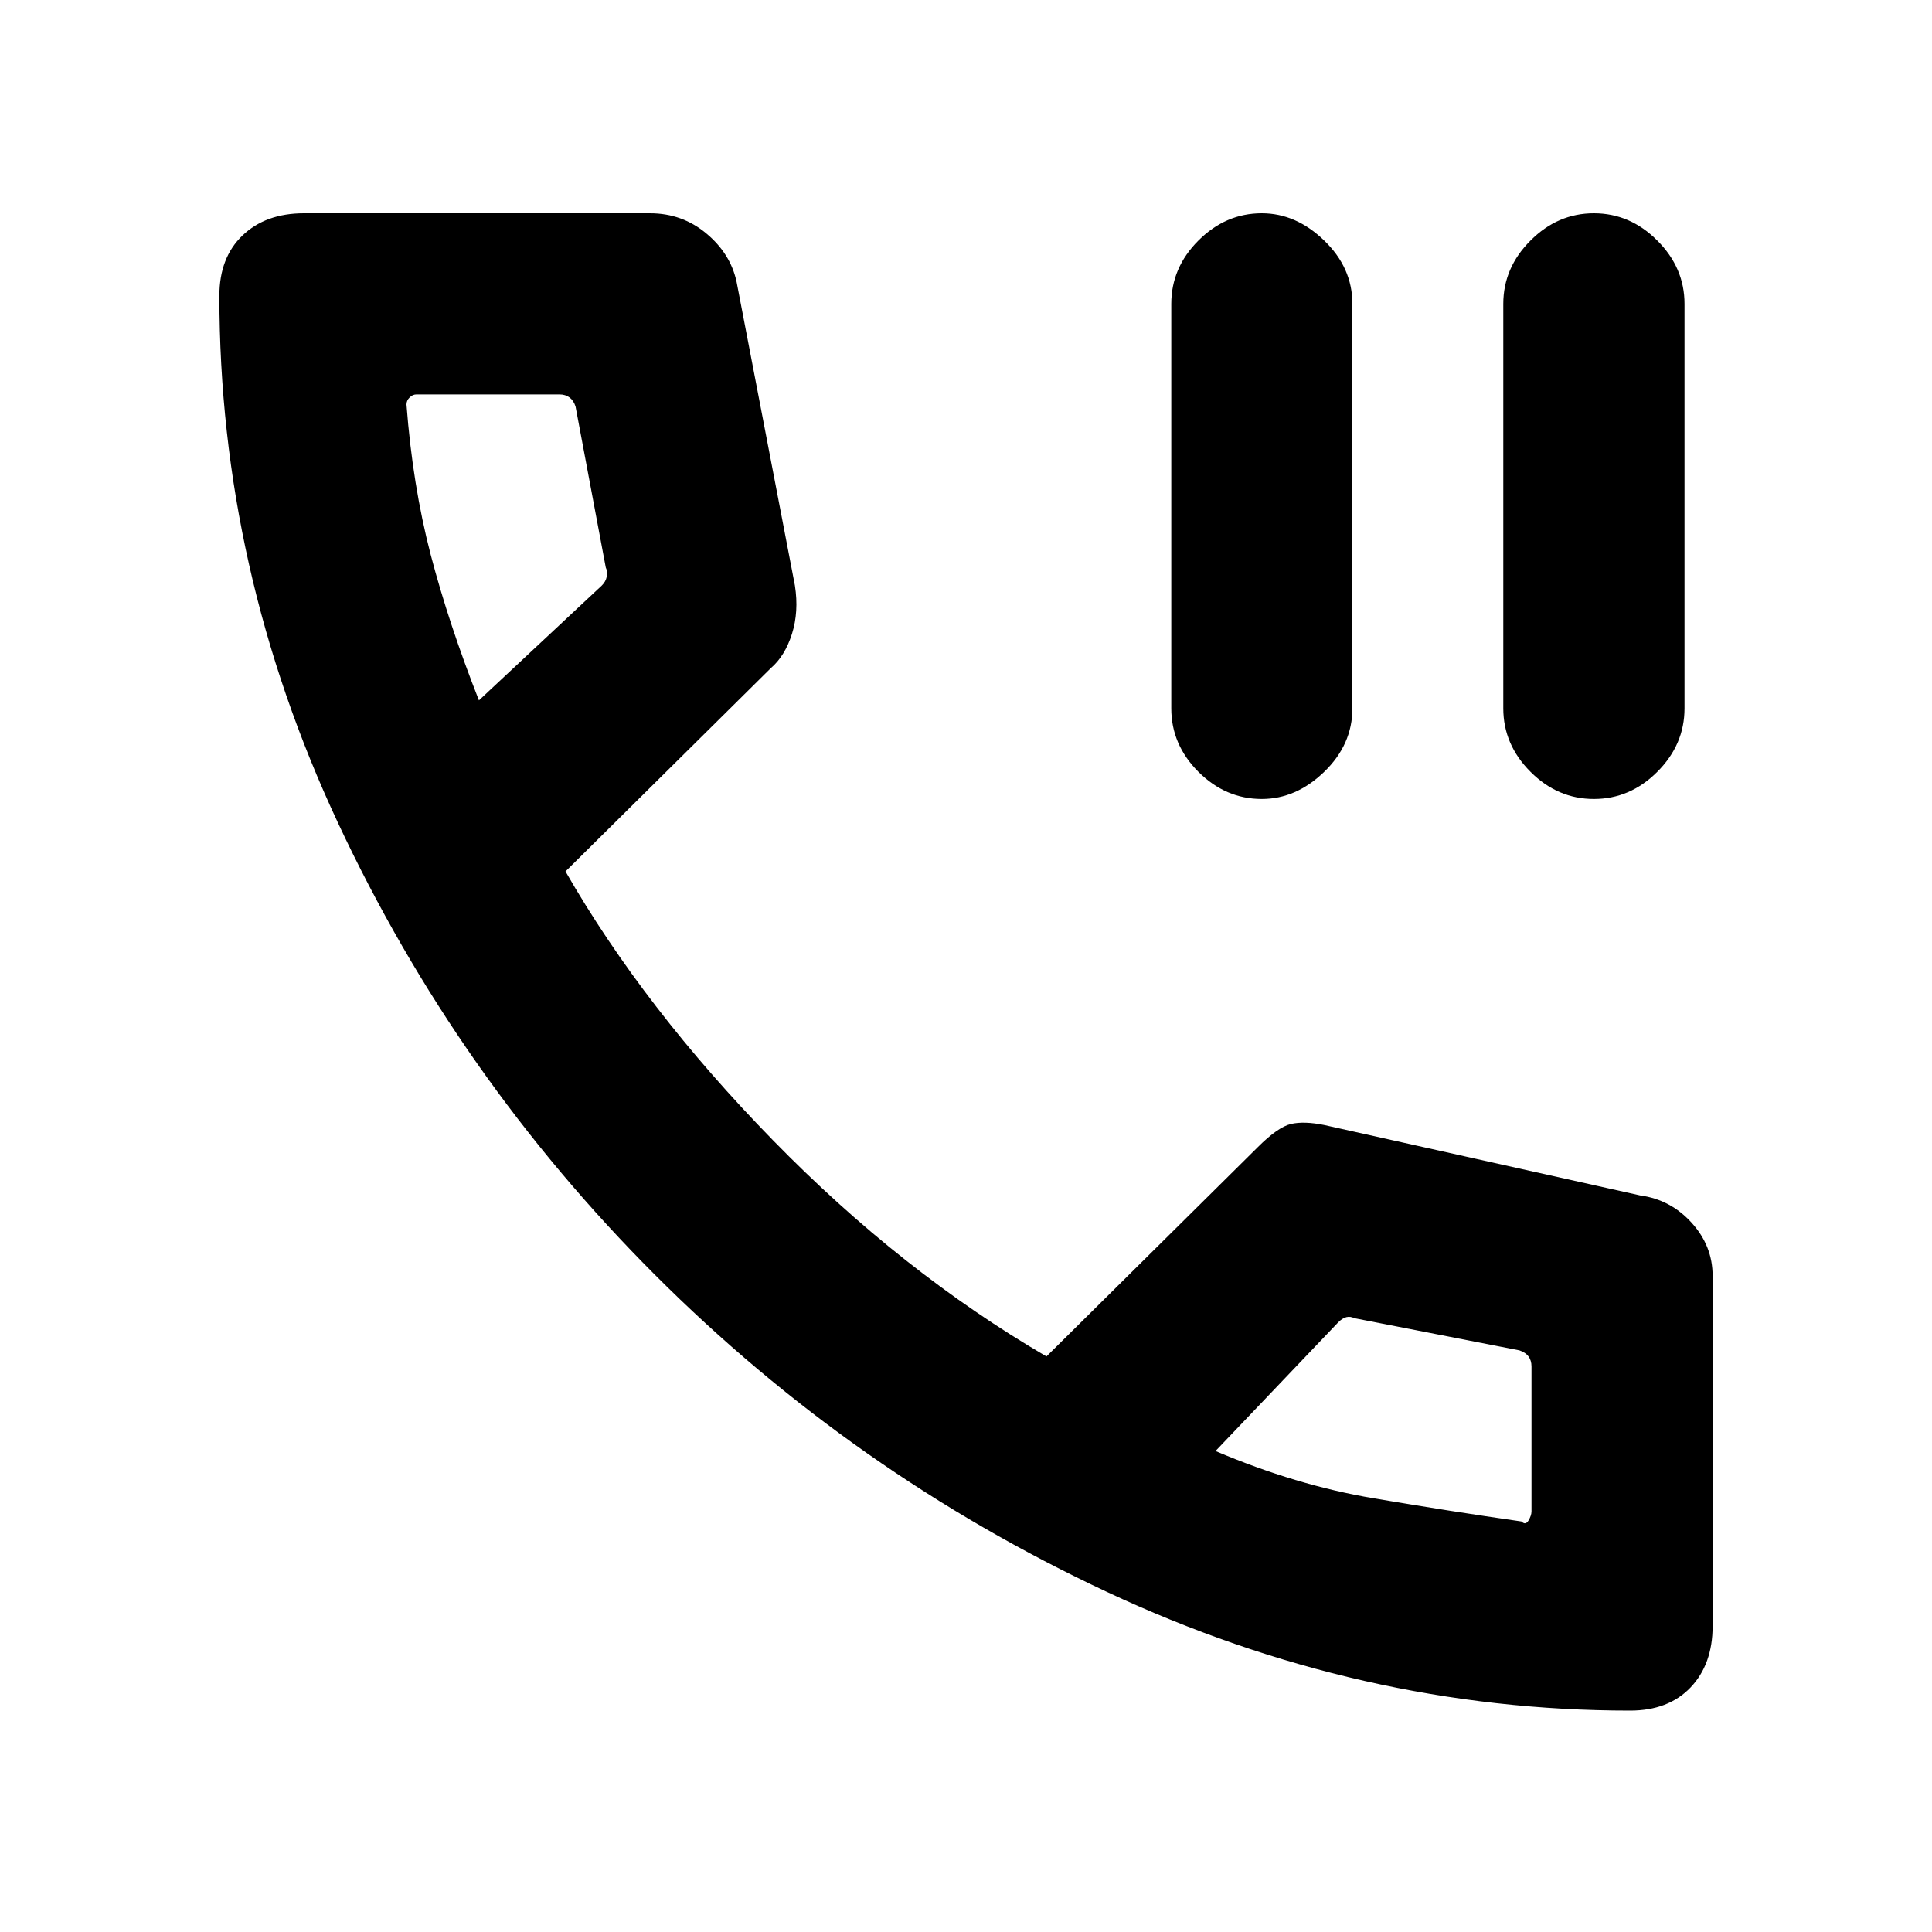 <svg xmlns="http://www.w3.org/2000/svg" height="20" width="20"><path d="M13.062 8.271Q12.688 8.271 12.406 7.99Q12.125 7.708 12.125 7.333V3.146Q12.125 2.771 12.406 2.49Q12.688 2.208 13.062 2.208Q13.417 2.208 13.708 2.49Q14 2.771 14 3.146V7.333Q14 7.708 13.708 7.99Q13.417 8.271 13.062 8.271ZM16.5 8.271Q16.125 8.271 15.844 7.99Q15.562 7.708 15.562 7.333V3.146Q15.562 2.771 15.844 2.49Q16.125 2.208 16.5 2.208Q16.875 2.208 17.156 2.49Q17.438 2.771 17.438 3.146V7.333Q17.438 7.708 17.156 7.99Q16.875 8.271 16.5 8.271ZM16.875 17.708Q14.083 17.708 11.458 16.479Q8.833 15.25 6.781 13.198Q4.729 11.146 3.5 8.521Q2.271 5.896 2.271 3.062Q2.271 2.667 2.51 2.438Q2.75 2.208 3.146 2.208H6.729Q7.062 2.208 7.312 2.417Q7.562 2.625 7.625 2.917L8.229 6.062Q8.271 6.333 8.198 6.563Q8.125 6.792 7.979 6.917L5.854 9.021Q6.667 10.438 8 11.802Q9.333 13.167 10.833 14.042L13.021 11.875Q13.229 11.667 13.365 11.635Q13.5 11.604 13.708 11.646L16.979 12.375Q17.292 12.417 17.51 12.656Q17.729 12.896 17.729 13.208V16.833Q17.729 17.229 17.5 17.469Q17.271 17.708 16.875 17.708ZM4.958 7.25 6.229 6.062Q6.271 6.021 6.281 5.969Q6.292 5.917 6.271 5.875L5.958 4.208Q5.938 4.146 5.896 4.115Q5.854 4.083 5.792 4.083H4.312Q4.271 4.083 4.24 4.115Q4.208 4.146 4.208 4.188Q4.271 5.021 4.458 5.74Q4.646 6.458 4.958 7.25ZM15.75 15.75Q15.792 15.792 15.823 15.74Q15.854 15.688 15.854 15.646V14.146Q15.854 14.083 15.823 14.042Q15.792 14 15.729 13.979L14.021 13.646Q13.979 13.625 13.938 13.635Q13.896 13.646 13.854 13.688L12.583 15.021Q13.417 15.375 14.219 15.51Q15.021 15.646 15.75 15.75ZM12.583 15.021Q12.583 15.021 12.583 15.021Q12.583 15.021 12.583 15.021Q12.583 15.021 12.583 15.021Q12.583 15.021 12.583 15.021Q12.583 15.021 12.583 15.021Q12.583 15.021 12.583 15.021Q12.583 15.021 12.583 15.021Q12.583 15.021 12.583 15.021ZM4.958 7.25Q4.958 7.25 4.958 7.25Q4.958 7.25 4.958 7.25Q4.958 7.25 4.958 7.25Q4.958 7.25 4.958 7.25Q4.958 7.25 4.958 7.25Q4.958 7.25 4.958 7.25Q4.958 7.25 4.958 7.25Q4.958 7.25 4.958 7.25Z"/></svg>